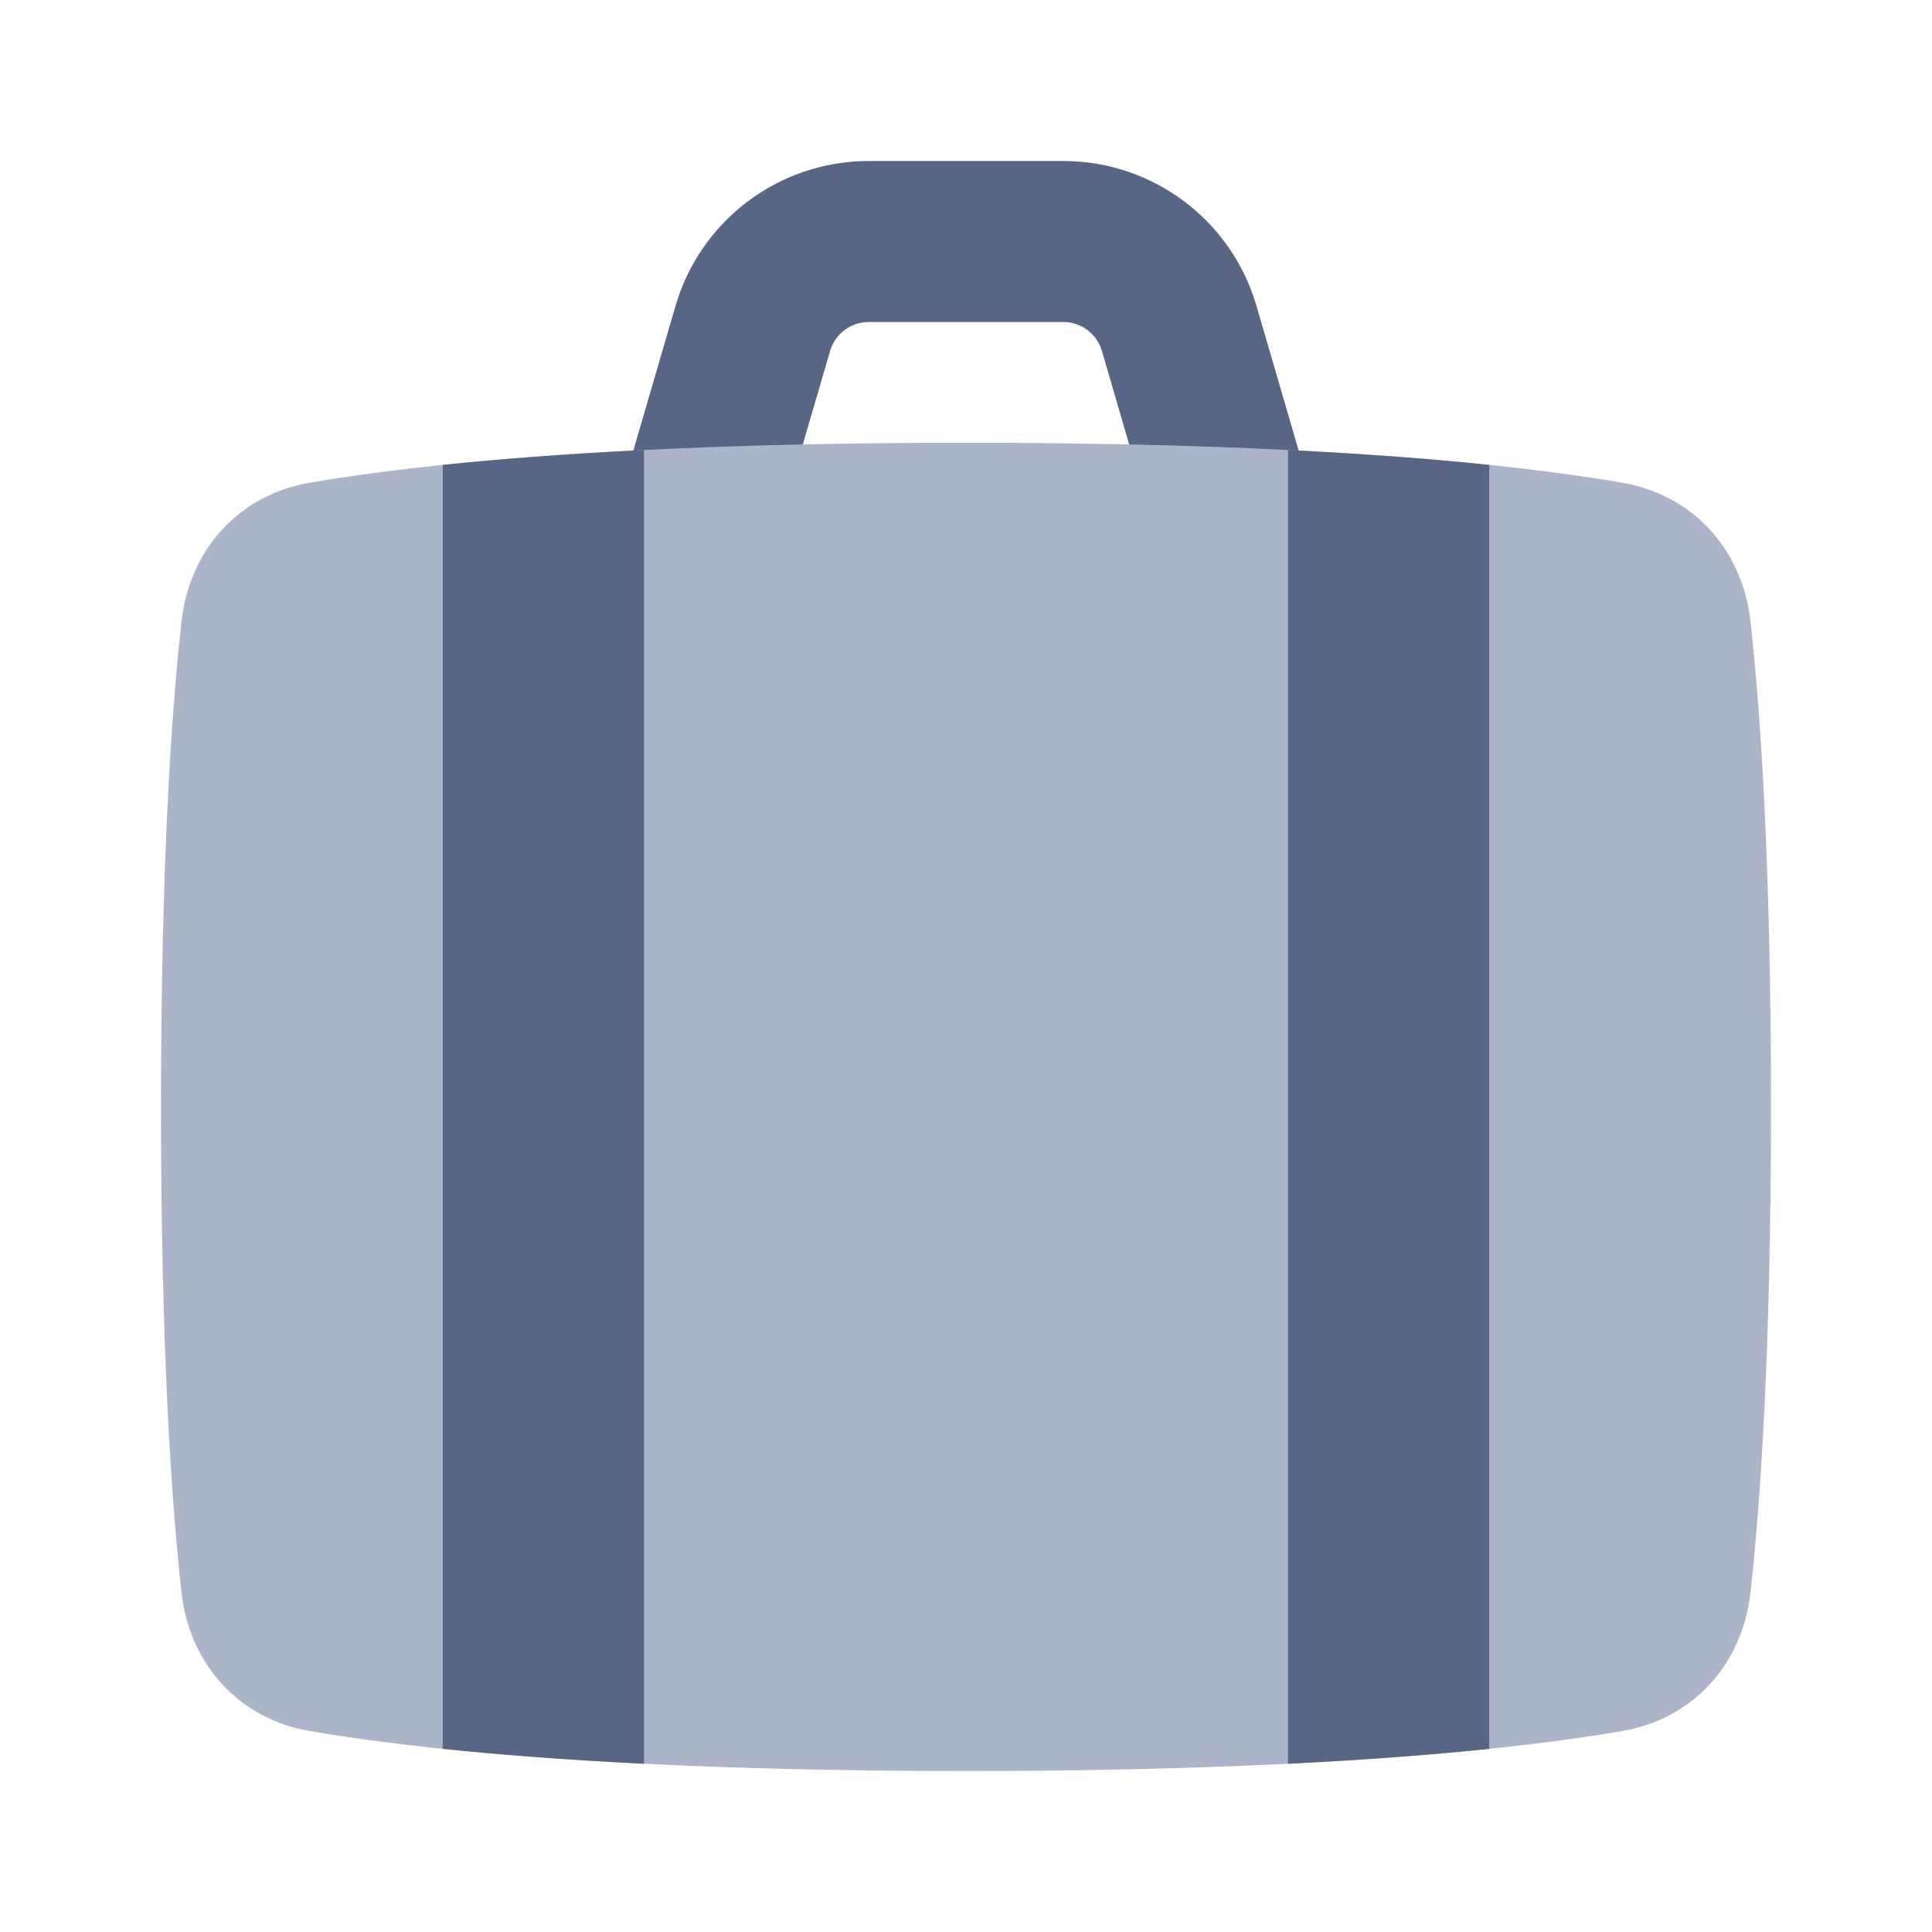 <svg width="48" height="48" viewBox="0 0 48 48" fill="none" xmlns="http://www.w3.org/2000/svg">
<path fill-rule="evenodd" clip-rule="evenodd" d="M16.783 7.6C17.406 5.467 19.361 4 21.583 4H26.417C28.639 4 30.595 5.467 31.217 7.6L32.92 13.44L29.08 14.56L27.377 8.72C27.252 8.293 26.861 8 26.417 8H21.583C21.139 8 20.748 8.293 20.623 8.72L18.92 14.56L15.08 13.44L16.783 7.6Z" fill="#576684"/>
<path d="M4.509 15.439C4.707 13.658 5.931 12.296 7.697 11.993C10.373 11.533 15.342 11 24 11C32.658 11 37.627 11.533 40.303 11.993C42.069 12.296 43.293 13.658 43.491 15.439C43.739 17.674 44 21.458 44 27.5C44 33.542 43.739 37.326 43.491 39.561C43.293 41.342 42.069 42.704 40.303 43.007C37.627 43.467 32.658 44 24 44C15.342 44 10.373 43.467 7.697 43.007C5.931 42.704 4.707 41.342 4.509 39.561C4.261 37.326 4 33.542 4 27.5C4 21.458 4.261 17.674 4.509 15.439Z" fill="#ACB4C9"/>
<path fill-rule="evenodd" clip-rule="evenodd" d="M37 43.45C35.629 43.592 33.978 43.722 32 43.82V11.18C33.978 11.278 35.629 11.408 37 11.55V43.45ZM16 11.18V43.82C14.022 43.722 12.371 43.592 11 43.45V11.55C12.371 11.408 14.022 11.278 16 11.18Z" fill="#576684"/>
</svg>

